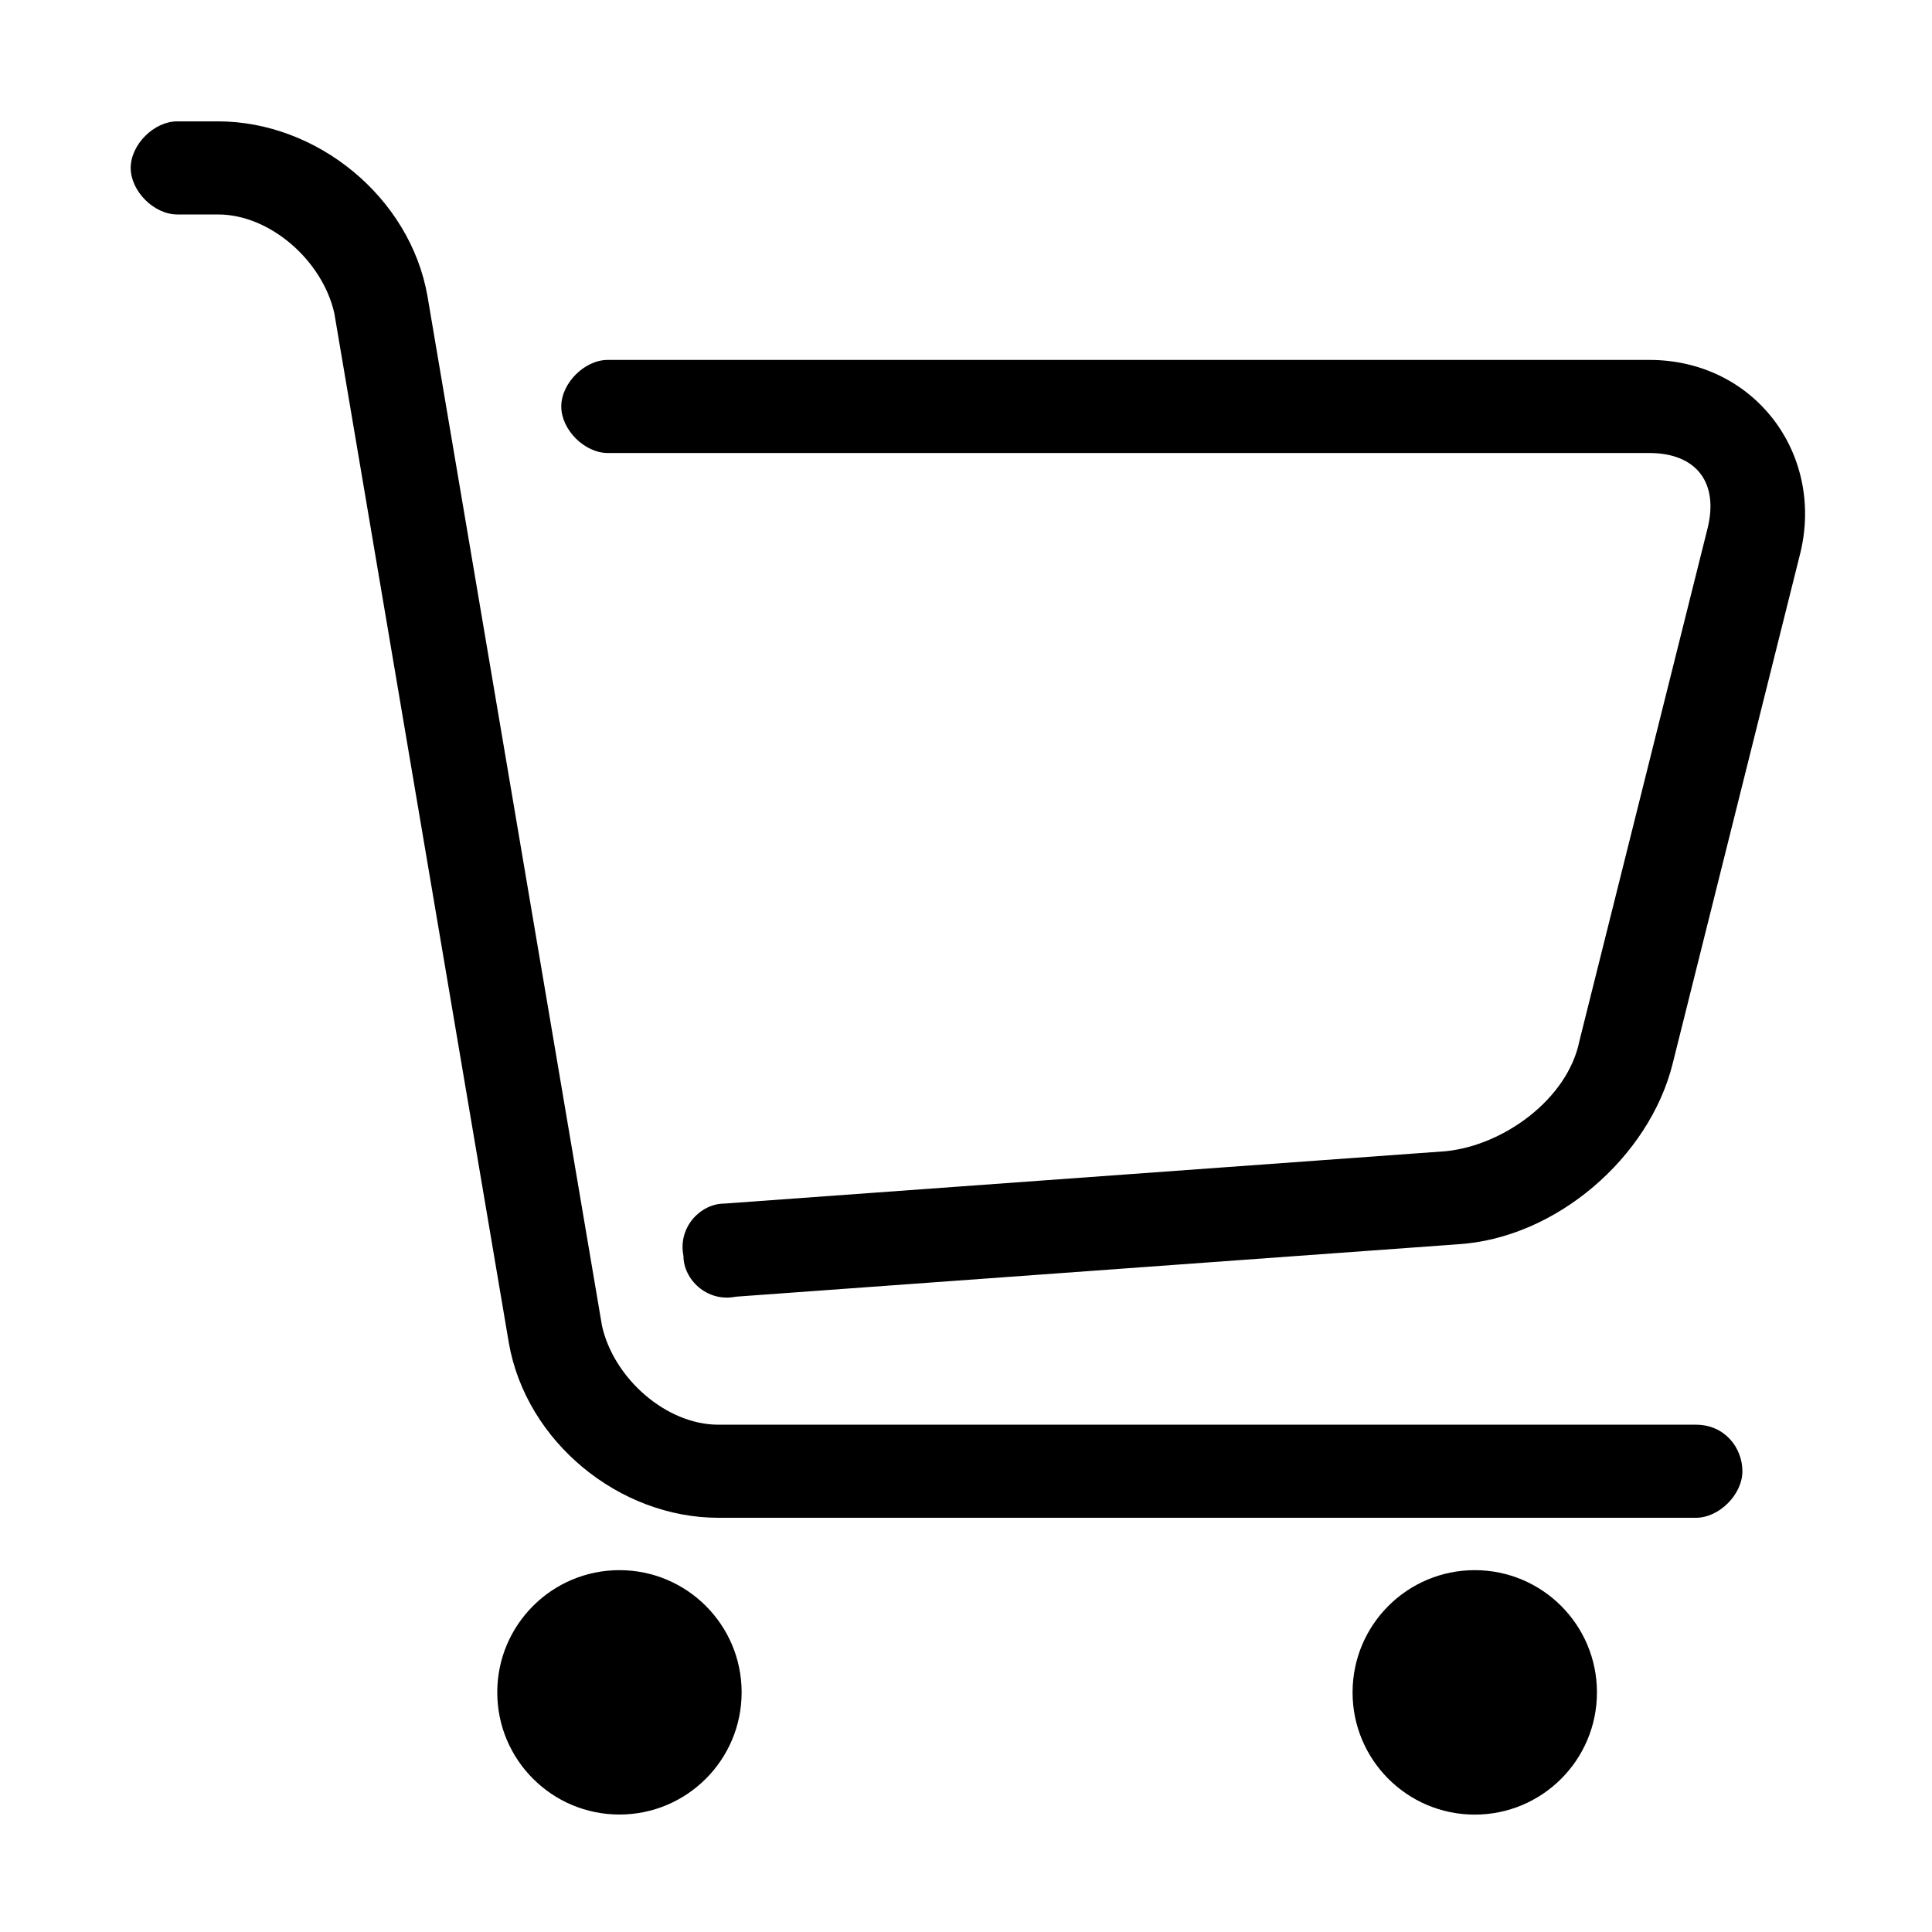 <?xml version="1.0" standalone="no"?><!DOCTYPE svg PUBLIC "-//W3C//DTD SVG 1.1//EN" "http://www.w3.org/Graphics/SVG/1.1/DTD/svg11.dtd"><svg t="1596530226582" class="icon" viewBox="0 0 1024 1024" version="1.1" xmlns="http://www.w3.org/2000/svg" p-id="20346" xmlns:xlink="http://www.w3.org/1999/xlink" width="200" height="200"><defs><style type="text/css"></style></defs><path d="M263.558 896.977c0 35.767 28.995 64.762 64.762 64.762s64.762-28.995 64.762-64.762-28.995-64.762-64.762-64.762-64.762 28.995-64.762 64.762z m453.332 0c-0.023 35.767 28.954 64.78 64.721 64.803 35.767 0.023 64.78-28.954 64.803-64.721v-0.082c0-35.767-28.995-64.762-64.762-64.762s-64.762 28.995-64.762 64.762z m181.95-141.86H380.746c-27.755 0-55.51-24.671-61.678-52.426l-92.517-545.849c-9.252-52.426-58.594-92.517-111.02-92.517H93.944c-12.336 0-24.671 12.336-24.671 24.671s12.336 24.671 24.671 24.671h21.587c27.755 0 55.51 24.671 61.678 52.426l92.517 545.849c9.252 52.426 58.594 92.517 111.02 92.517H898.84c12.336 0 24.671-12.336 24.671-24.671 0-12.335-9.252-24.67-24.671-24.671z m-24.671-564.352H322.152c-12.336 0-24.671 12.336-24.671 24.671 0 12.336 12.336 24.671 24.671 24.671h552.017c24.671 0 37.007 15.419 30.839 40.091L837.162 551.58c-6.168 30.839-40.091 55.51-70.93 58.594L383.83 637.93c-12.336 0-24.671 12.336-21.587 27.755 0 12.336 12.336 24.671 27.755 21.587L772.4 659.517c52.426-3.084 101.768-46.258 114.104-95.601l67.846-271.382c12.336-52.426-24.671-101.769-80.181-101.769z" p-id="20347"></path></svg>